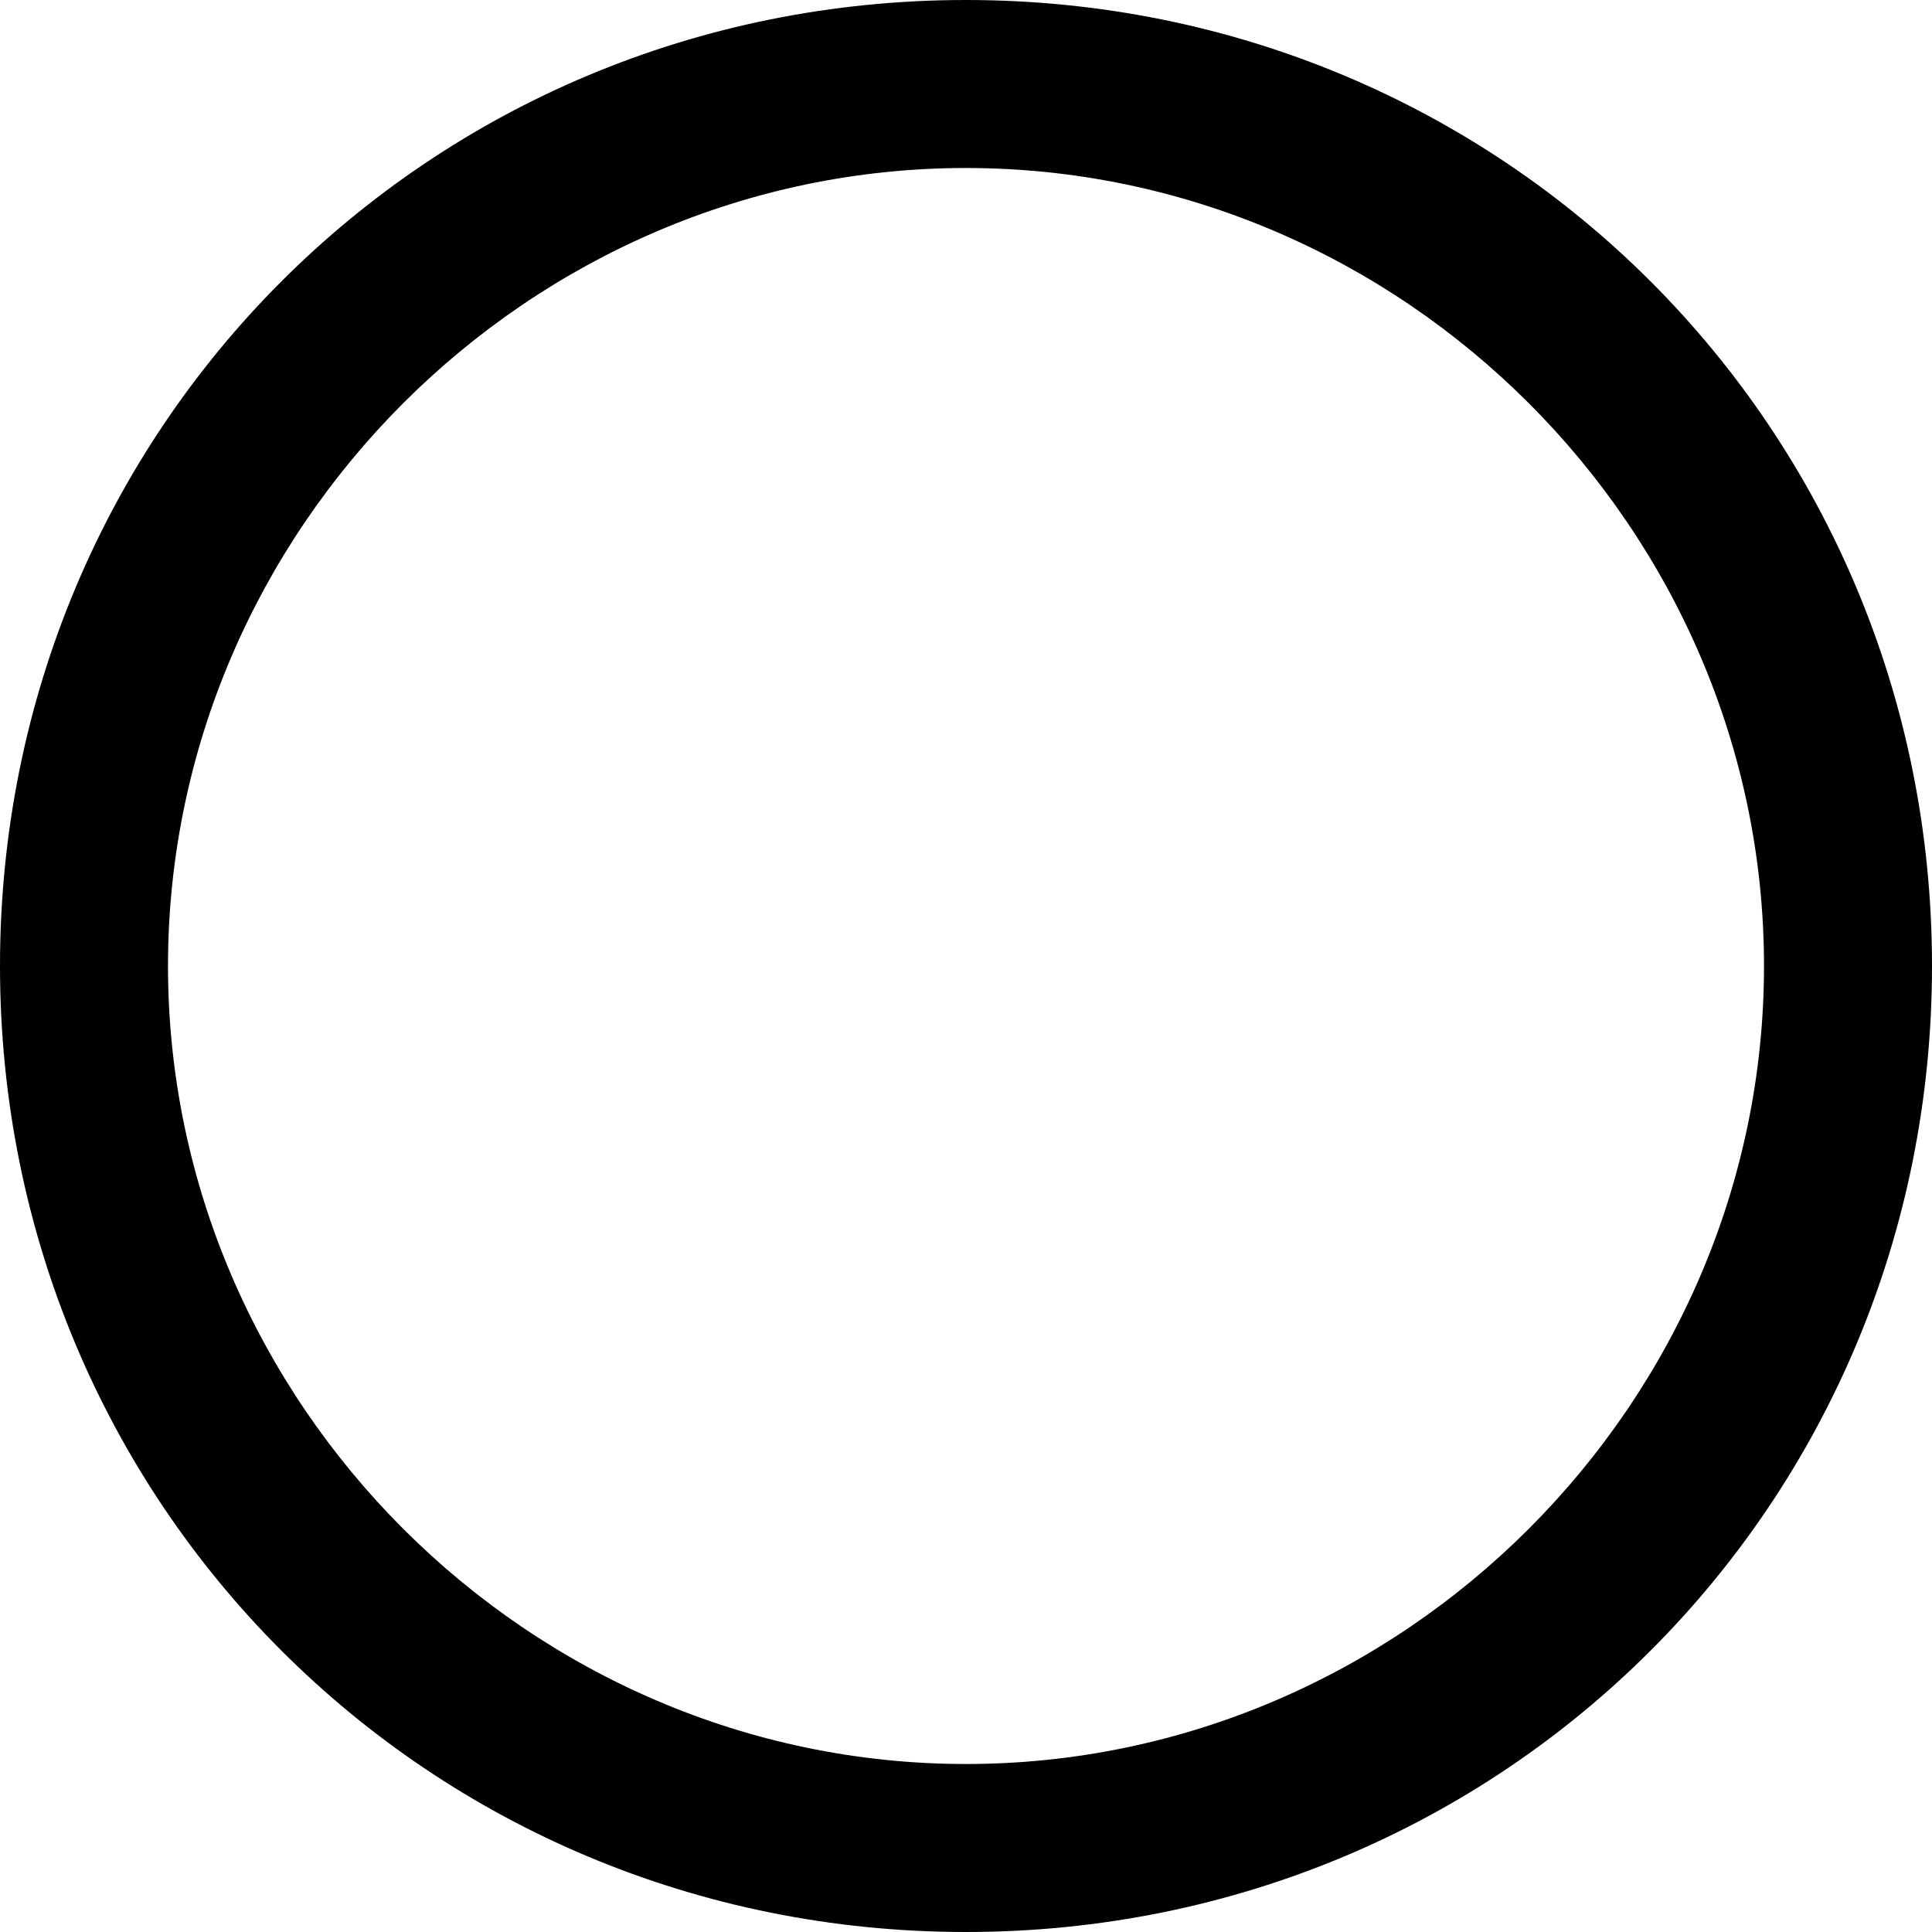 <svg xmlns="http://www.w3.org/2000/svg" width="23" height="23" viewBox="0 0 23 23"><path d="M11.5 2c5.2 0 9.5 4.3 9.5 9.5S16.7 21 11.5 21 2 16.7 2 11.5 6.3 2 11.5 2M11.5 0C5.1 0 0 5.1 0 11.5 0 17.9 5.1 23 11.5 23 17.9 23 23 17.9 23 11.5 23 5.1 17.9 0 11.5 0L11.5 0z"/></svg>
